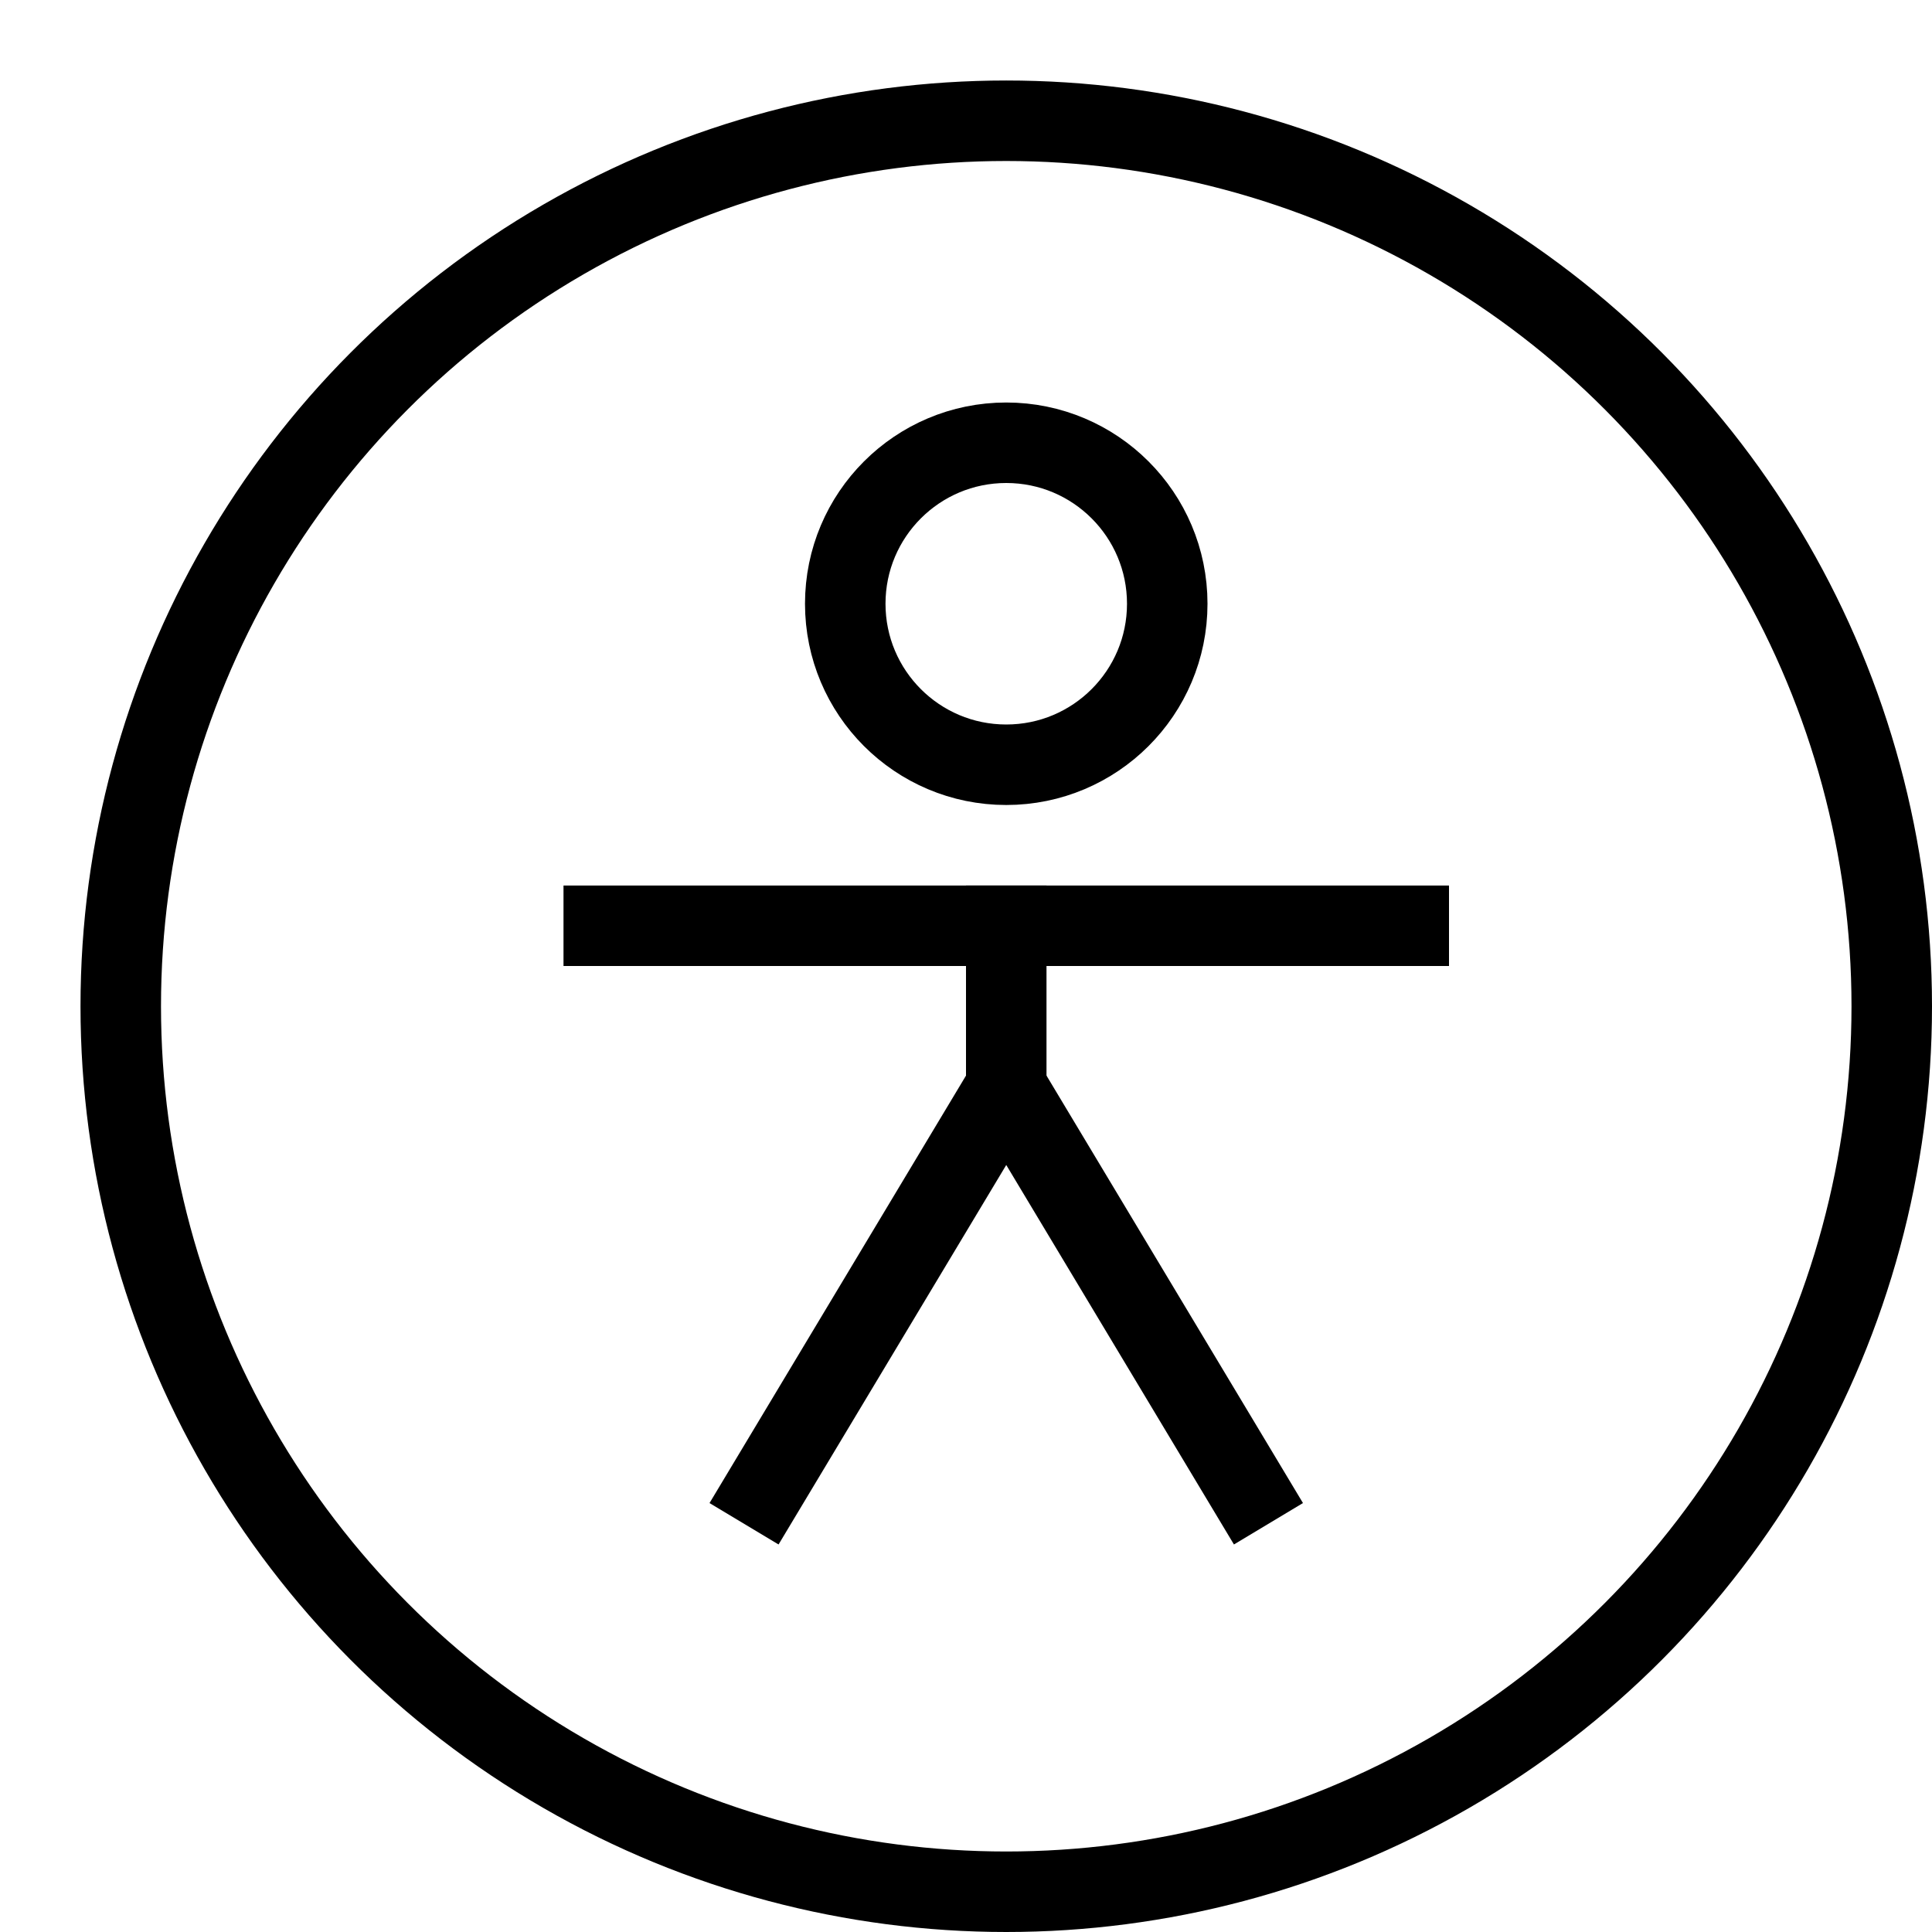 <svg id="target" xmlns="http://www.w3.org/2000/svg" viewBox="0 0 24 24"><title>unicons-interface-24px-accessibility</title><circle cx="12.5" cy="7.5" r="2" fill="none" stroke="currentColor" stroke-linecap="square" stroke-linejoin="round"/><line x1="7.5" y1="11.5" x2="17.5" y2="11.5" fill="none" stroke="currentColor" stroke-linecap="square" stroke-linejoin="round"/><polyline points="15.5 18.5 12.5 13.5 9.5 18.5" fill="none" stroke="currentColor" stroke-linecap="square" stroke-linejoin="round"/><line x1="12.5" y1="13.5" x2="12.5" y2="11.5" fill="none" stroke="currentColor" stroke-linecap="square" stroke-linejoin="round"/><circle cx="12.5" cy="12.5" r="11" fill="none" stroke="currentColor" stroke-linecap="square" stroke-linejoin="round"/></svg>